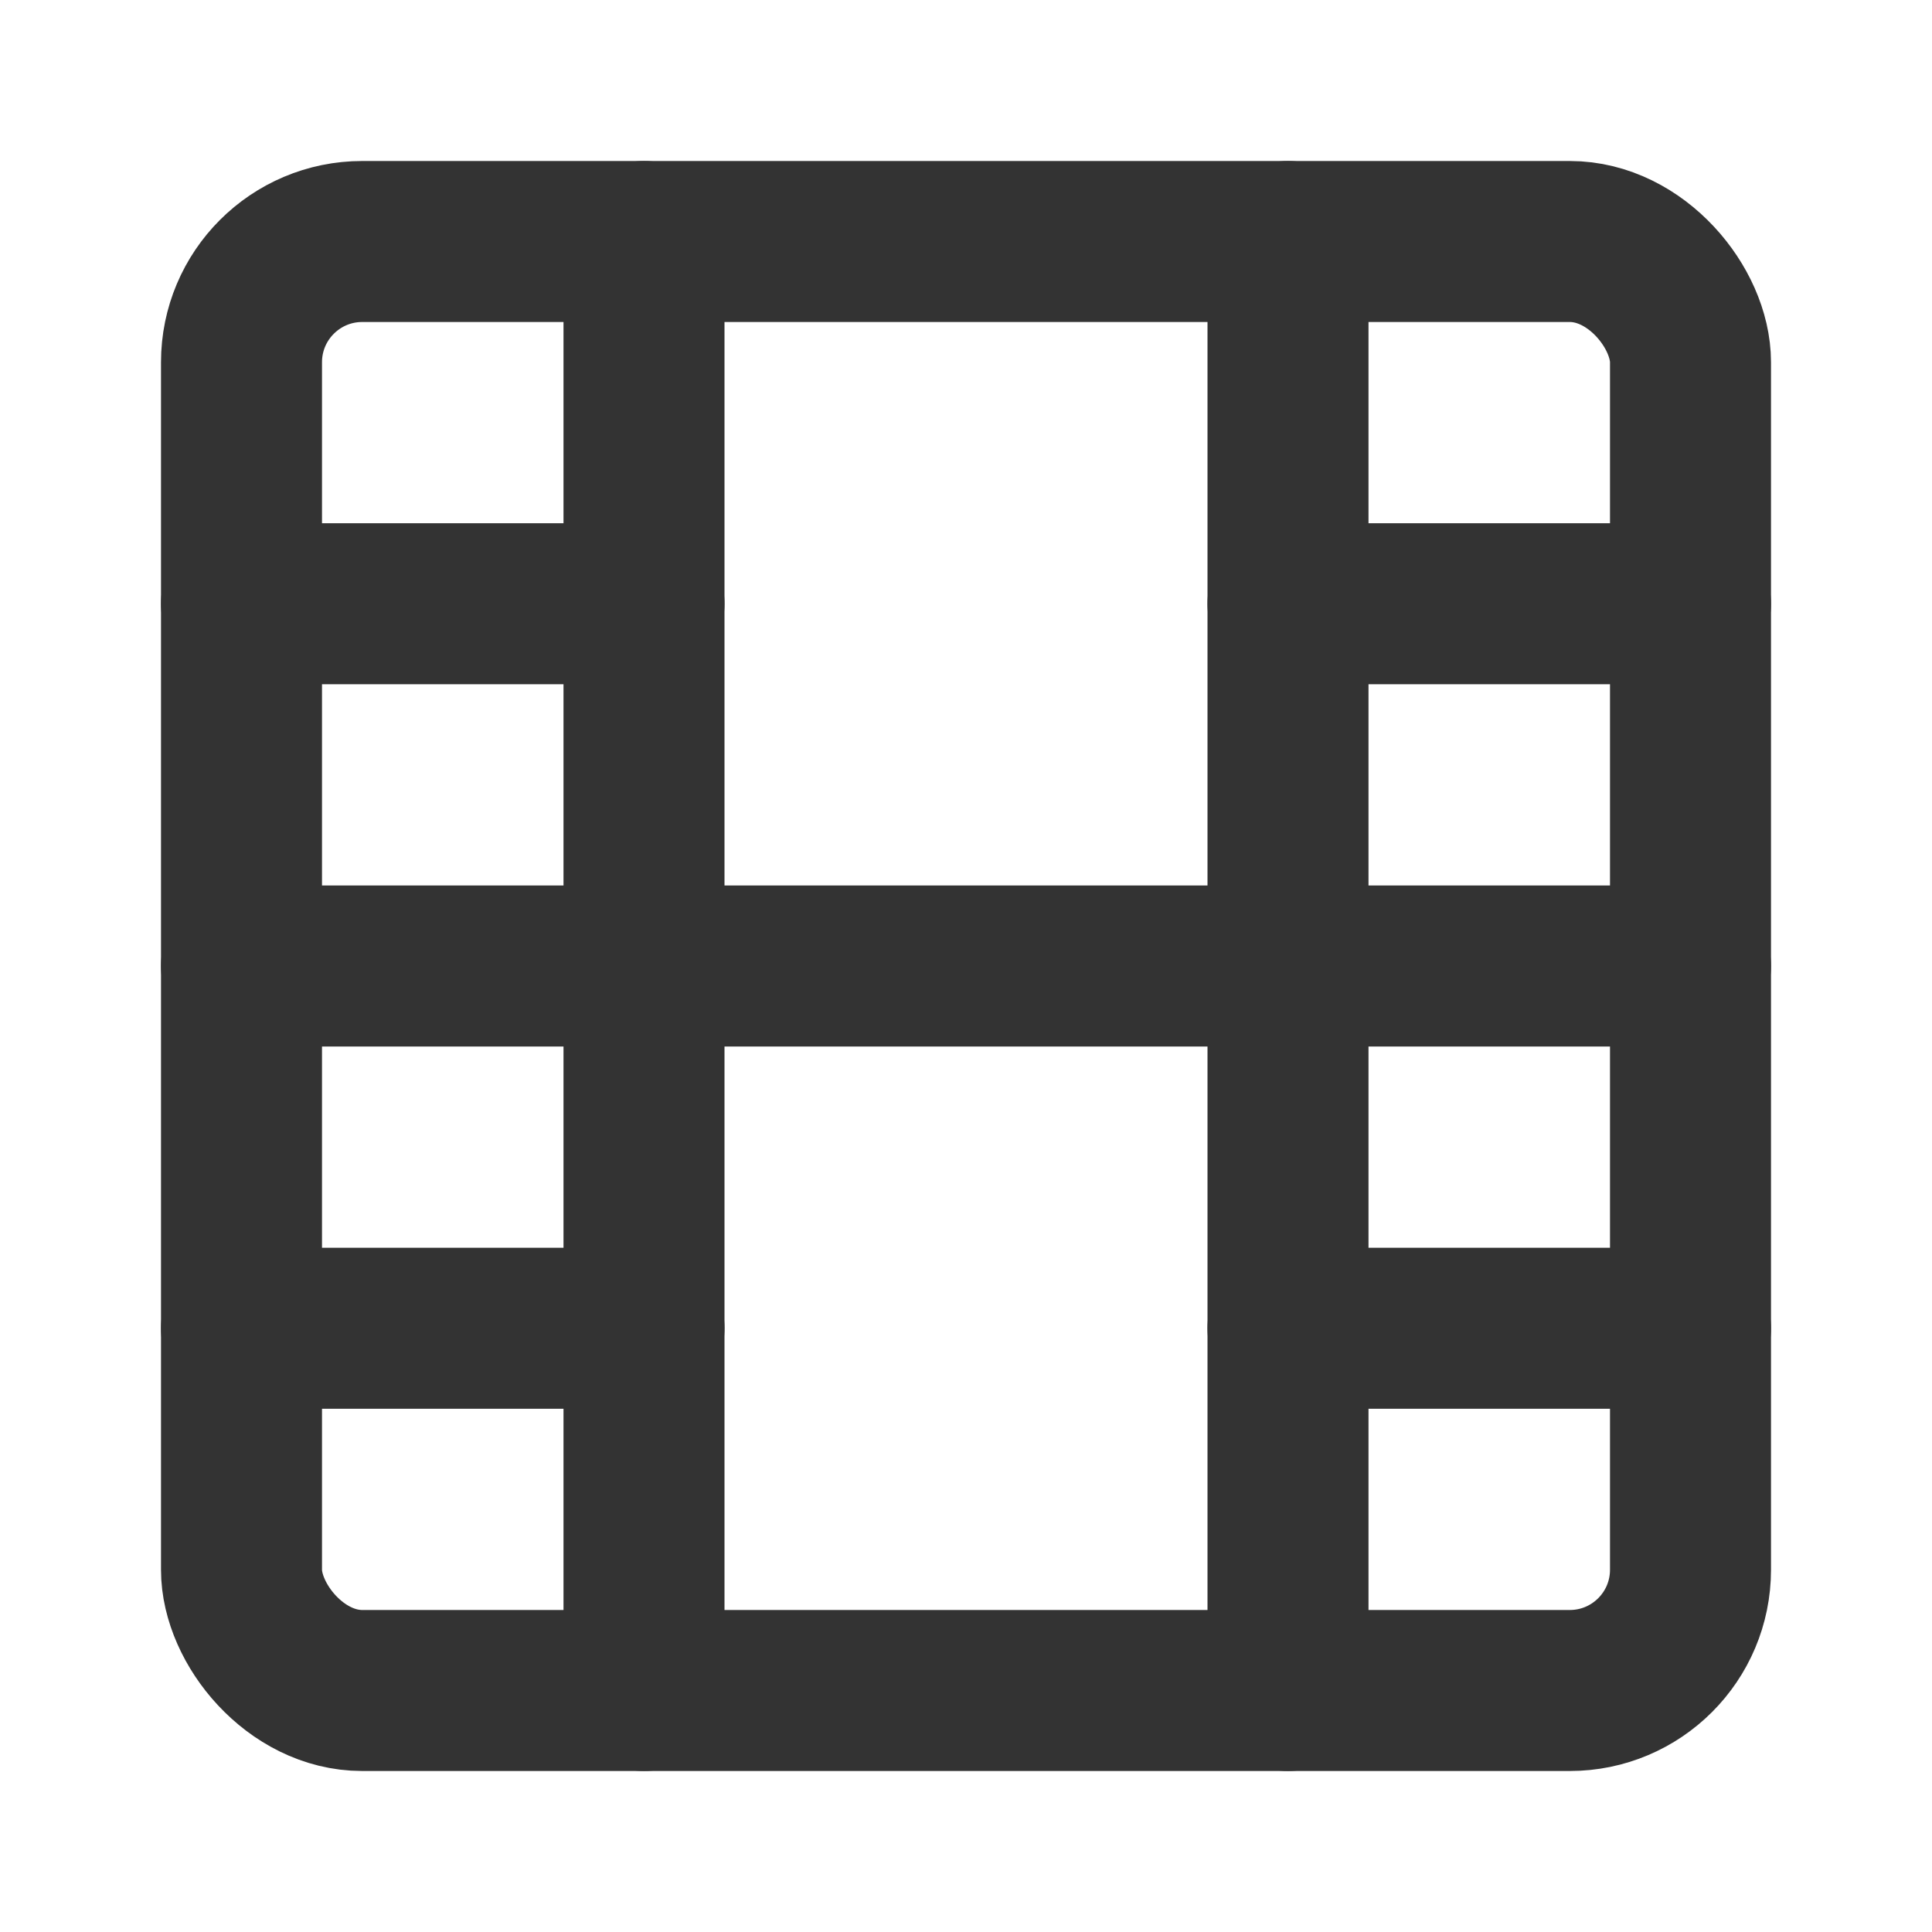 <?xml version="1.0" encoding="UTF-8"?><svg width="24" height="24" viewBox="0 0 48 48" fill="none" xmlns="http://www.w3.org/2000/svg"><rect x="6" y="6" width="36" height="36" rx="3" stroke="#333" stroke-width="4" stroke-linejoin="round"/><path d="M16 6V42" stroke="#333" stroke-width="4" stroke-linecap="round" stroke-linejoin="round"/><path d="M32 6V42" stroke="#333" stroke-width="4" stroke-linecap="round" stroke-linejoin="round"/><path d="M6 15H16" stroke="#333" stroke-width="4" stroke-linecap="round" stroke-linejoin="round"/><path d="M32 15H42" stroke="#333" stroke-width="4" stroke-linecap="round" stroke-linejoin="round"/><path d="M6 33H16" stroke="#333" stroke-width="4" stroke-linecap="round" stroke-linejoin="round"/><path d="M6 24H42" stroke="#333" stroke-width="4" stroke-linecap="round" stroke-linejoin="round"/><path d="M32 33H42" stroke="#333" stroke-width="4" stroke-linecap="round" stroke-linejoin="round"/></svg>